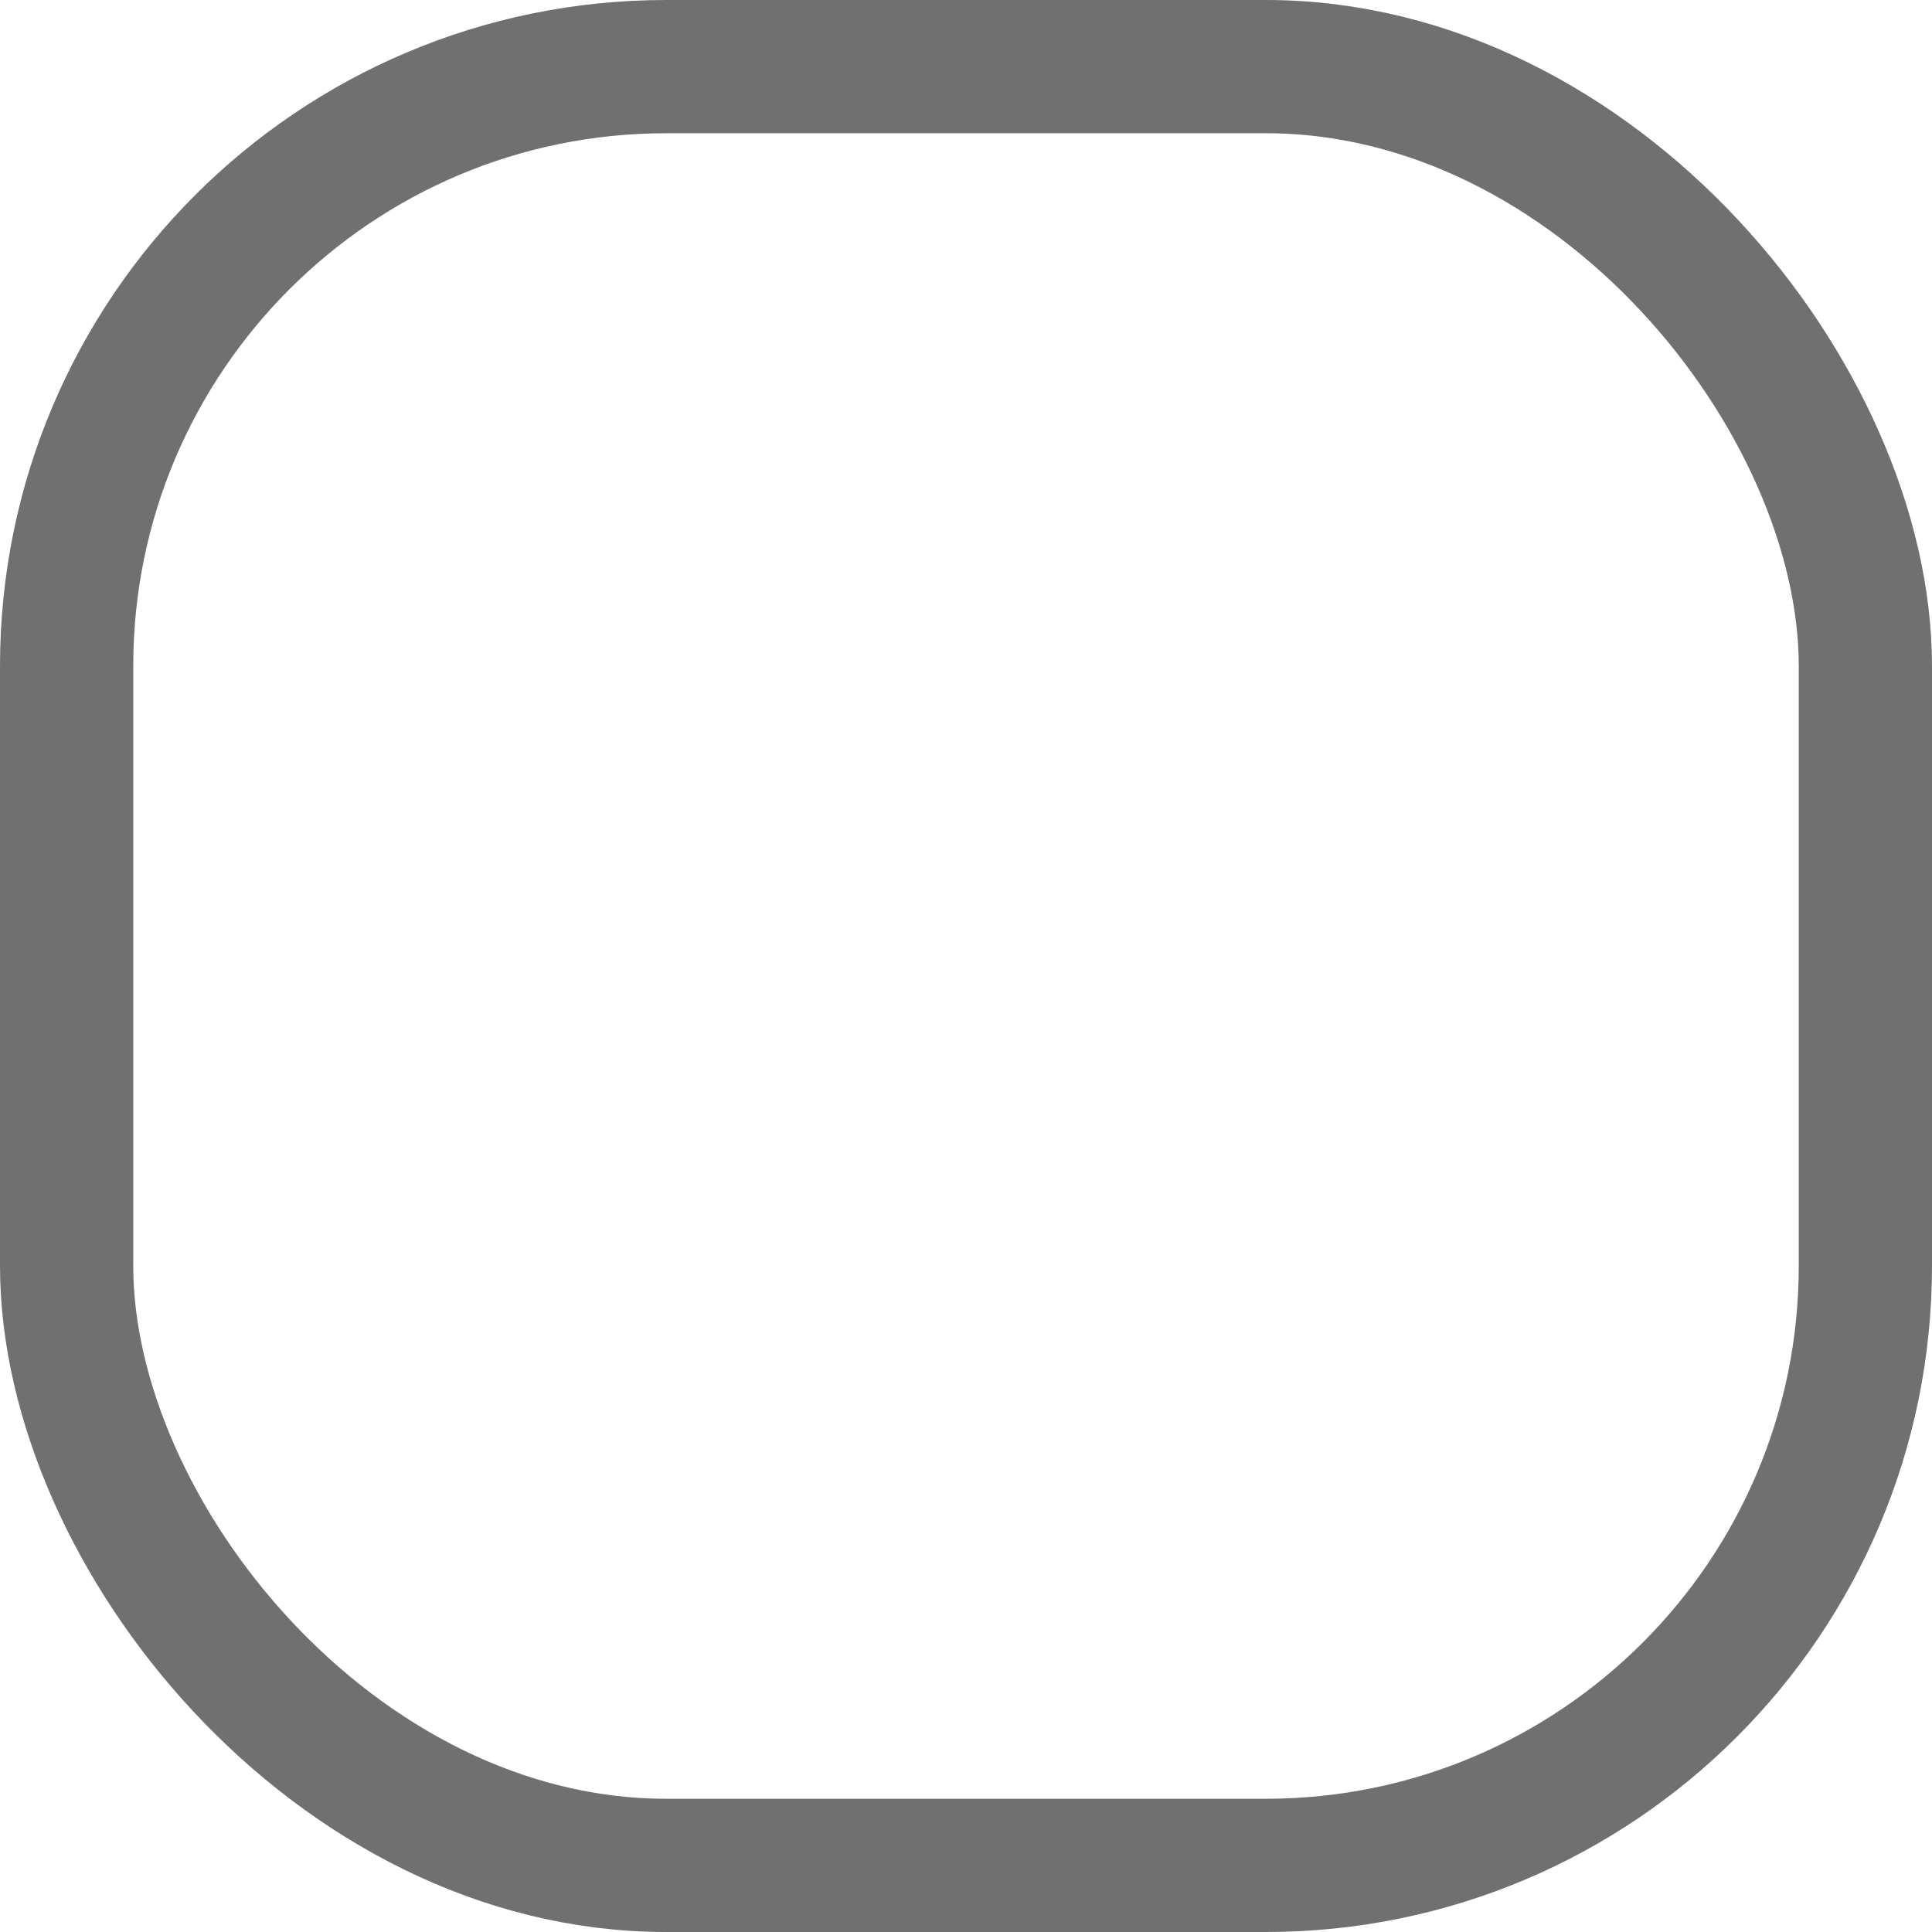 <svg xmlns="http://www.w3.org/2000/svg" width="29" height="29" viewBox="0 0 29 29">
  <g id="AppCheckboxIconInactive" transform="translate(-473 -187)">
    <g id="Rechteck_42" data-name="Rechteck 42" transform="translate(473 187)" fill="none" stroke="#707070" stroke-width="2">
      <rect width="29" height="29" rx="10" stroke="none"/>
      <rect x="1" y="1" width="27" height="27" rx="9" fill="none"/>
    </g>
  </g>
</svg>
